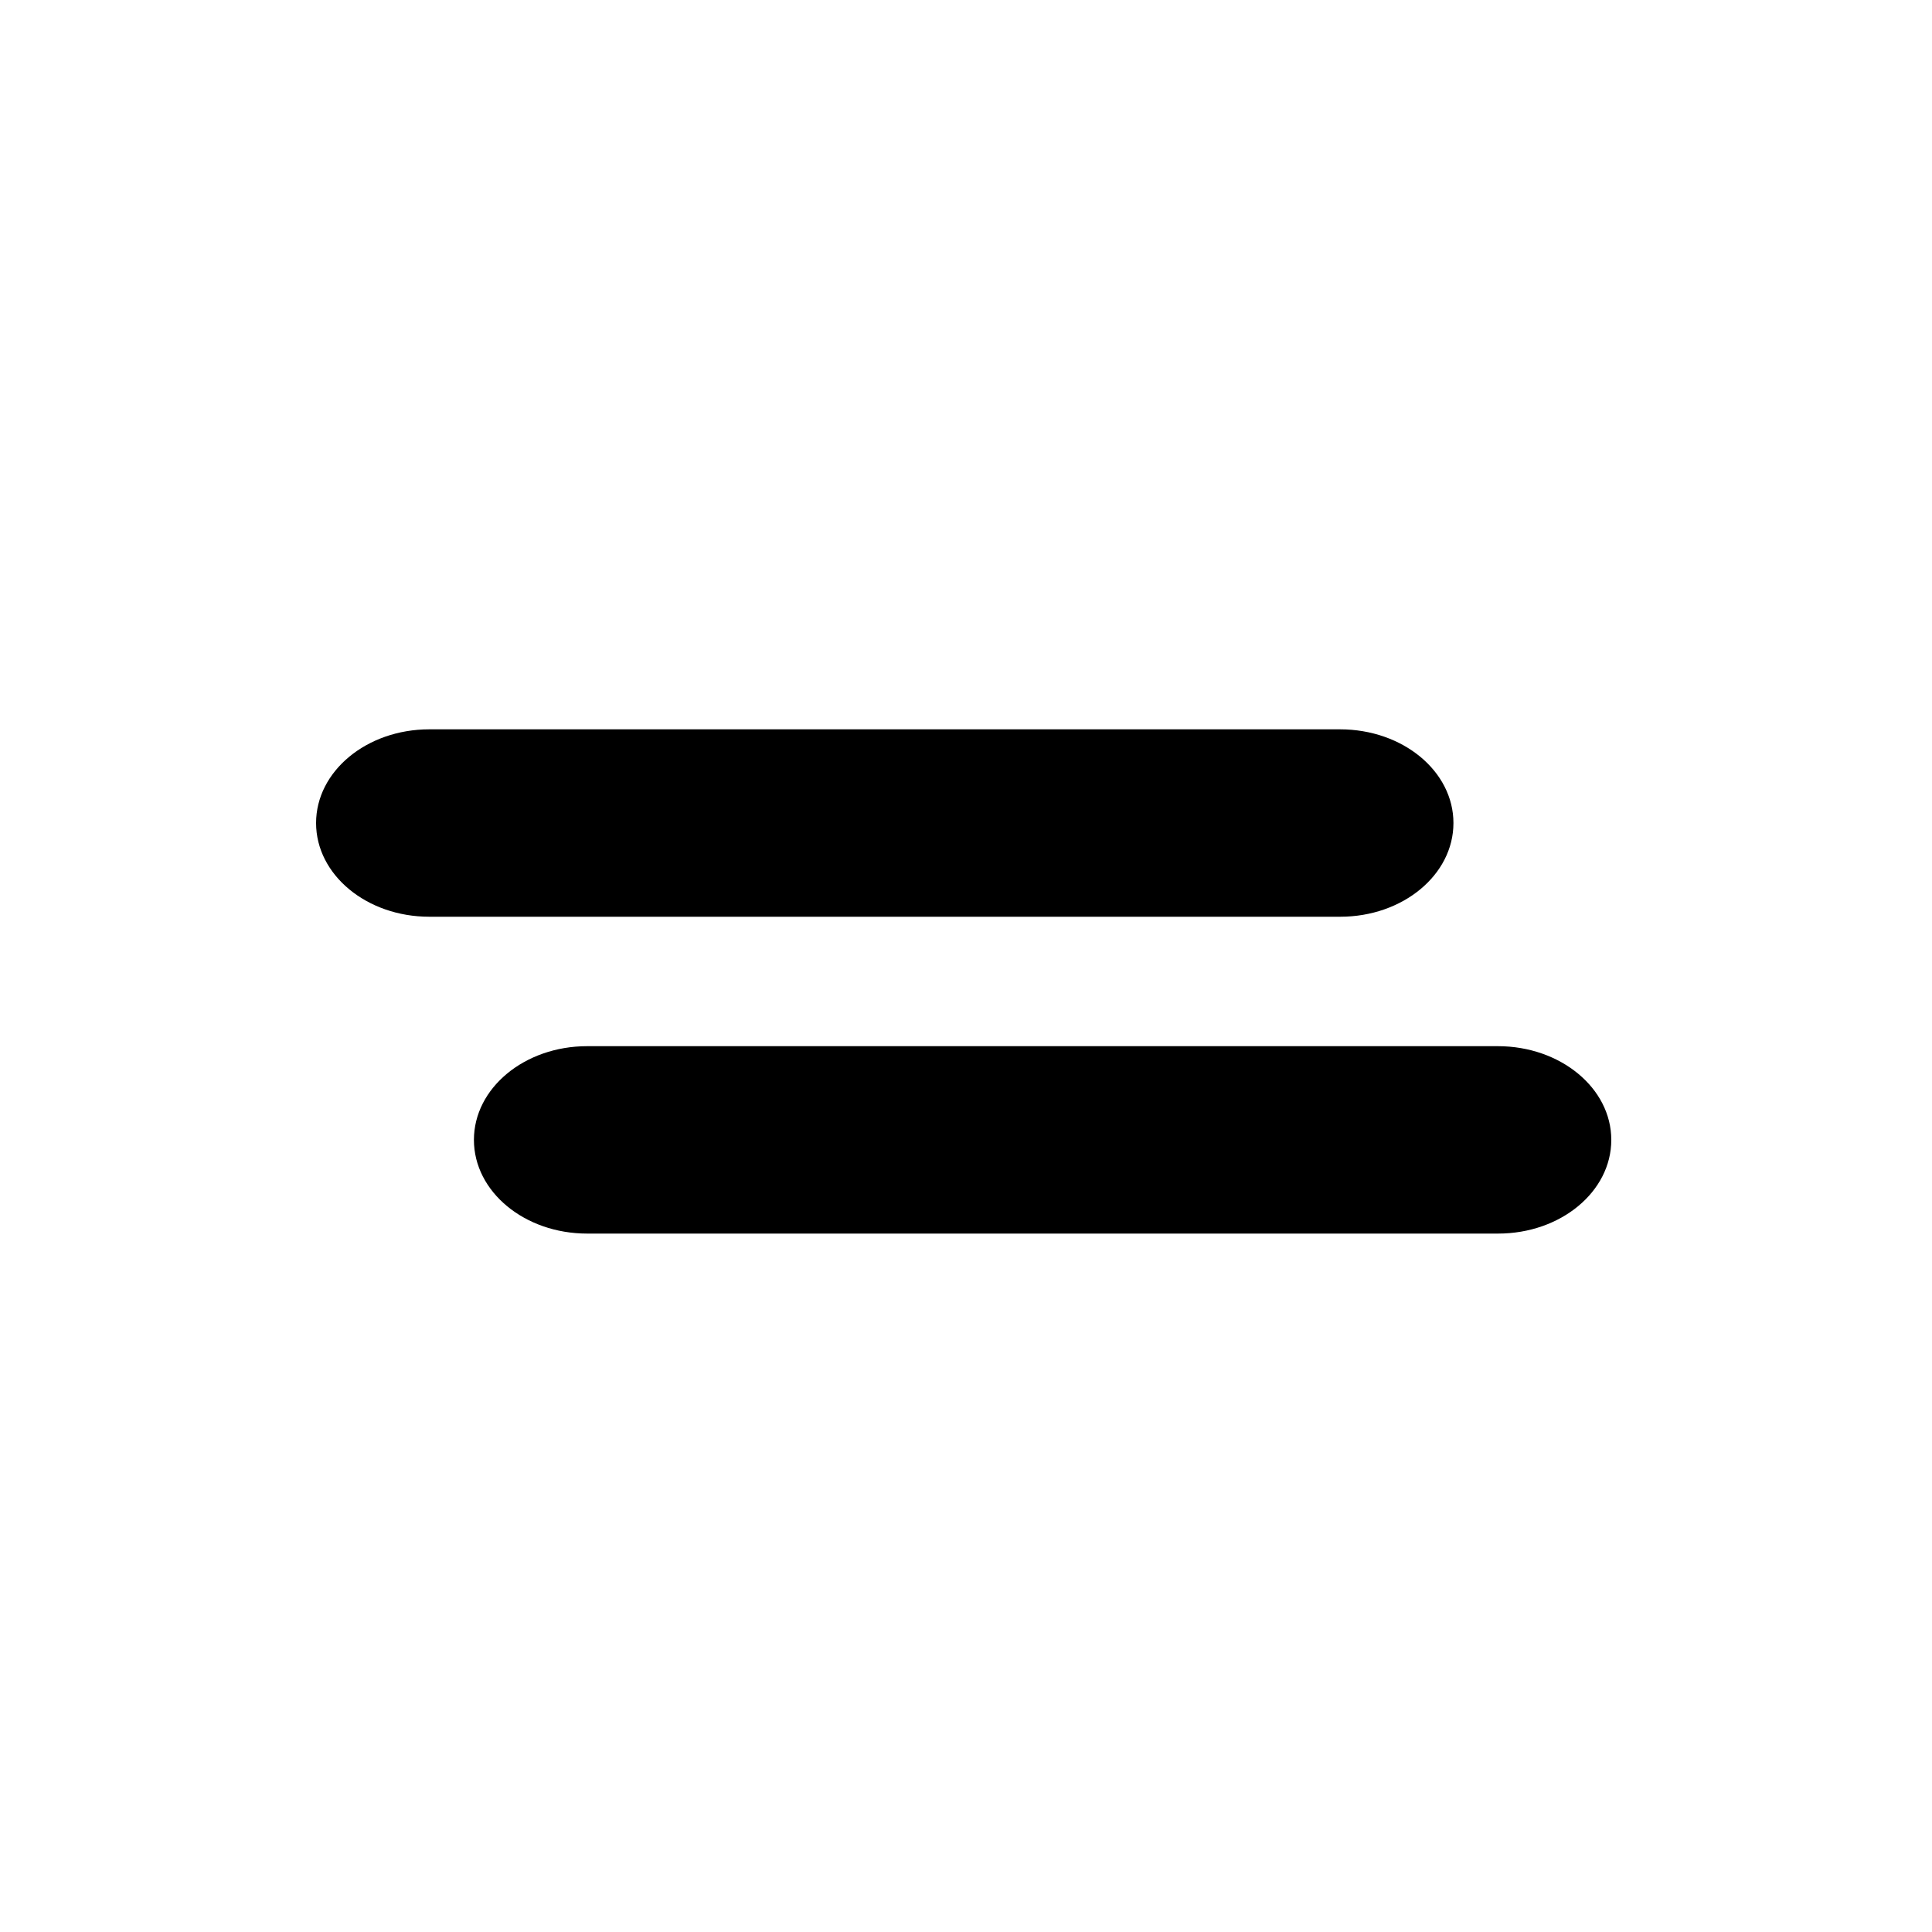 <?xml version="1.0" encoding="utf-8"?>
<!-- Generator: Adobe Illustrator 26.4.1, SVG Export Plug-In . SVG Version: 6.00 Build 0)  -->
<svg version="1.1" id="Layer_1" xmlns="http://www.w3.org/2000/svg" xmlns:xlink="http://www.w3.org/1999/xlink" x="0px" y="0px"
	 viewBox="0 0 1000 1000" style="enable-background:new 0 0 1000 1000;" xml:space="preserve">
<path d="M834,590c0,26.8-26.2,48.5-58.6,48.5H303.9c-32.4,0-58.6-21.7-58.6-48.5l0,0c0-26.8,26.2-48.5,58.6-48.5h471.4
	C807.7,541.5,834,563.2,834,590L834,590L834,590z"/>
<path d="M752.3,426c0,26.8-26.2,48.5-58.6,48.5H222.2c-32.4,0-58.6-21.7-58.6-48.5l0,0c0-26.8,26.2-48.5,58.6-48.5h471.4
	C726.1,377.5,752.3,399.2,752.3,426L752.3,426L752.3,426z"/>
</svg>
